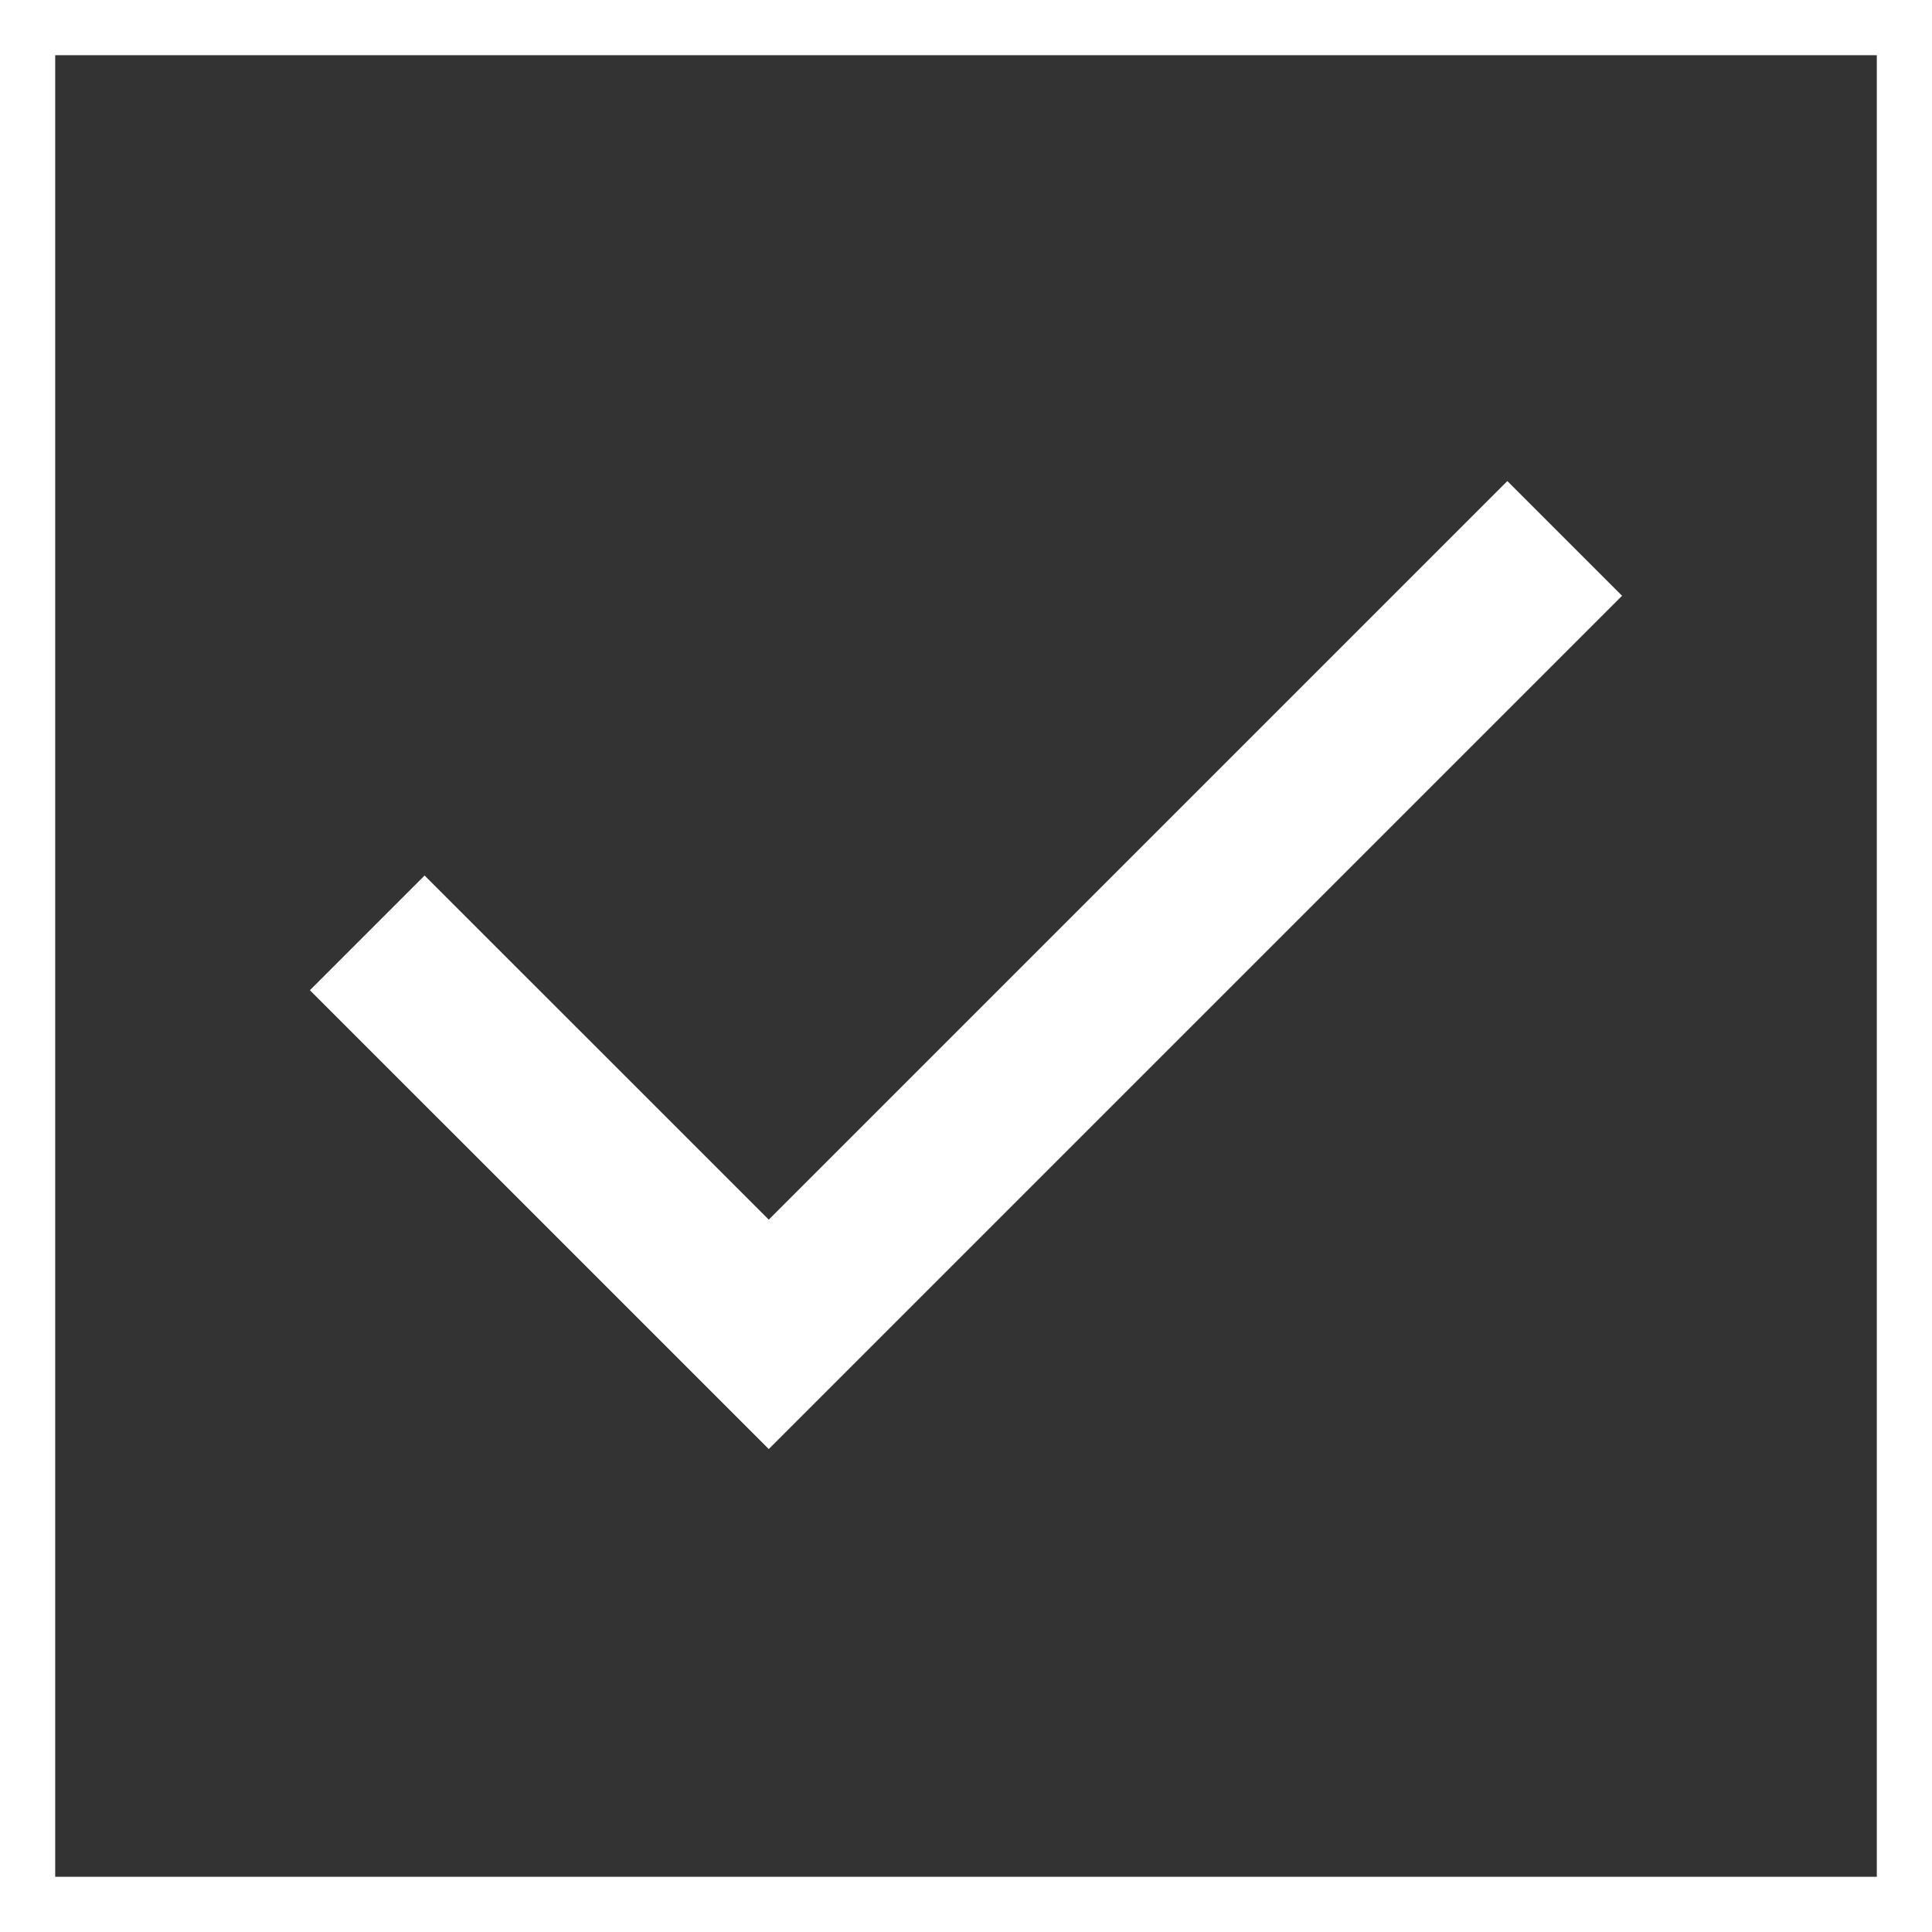 <svg xmlns="http://www.w3.org/2000/svg" width="35" height="35" viewBox="0 0 35 35" fill="none">
  <rect x="0" y="0" width="35" height="35" fill="#333333" stroke="none"/>
  <rect x="0.5" y="0.5" width="34" height="34" stroke="white"/>
  <path d="M13.927 26.251L5.614 17.939L7.692 15.861L13.927 22.095L27.307 8.715L29.385 10.793L13.927 26.251Z" fill="white"/>
</svg>
